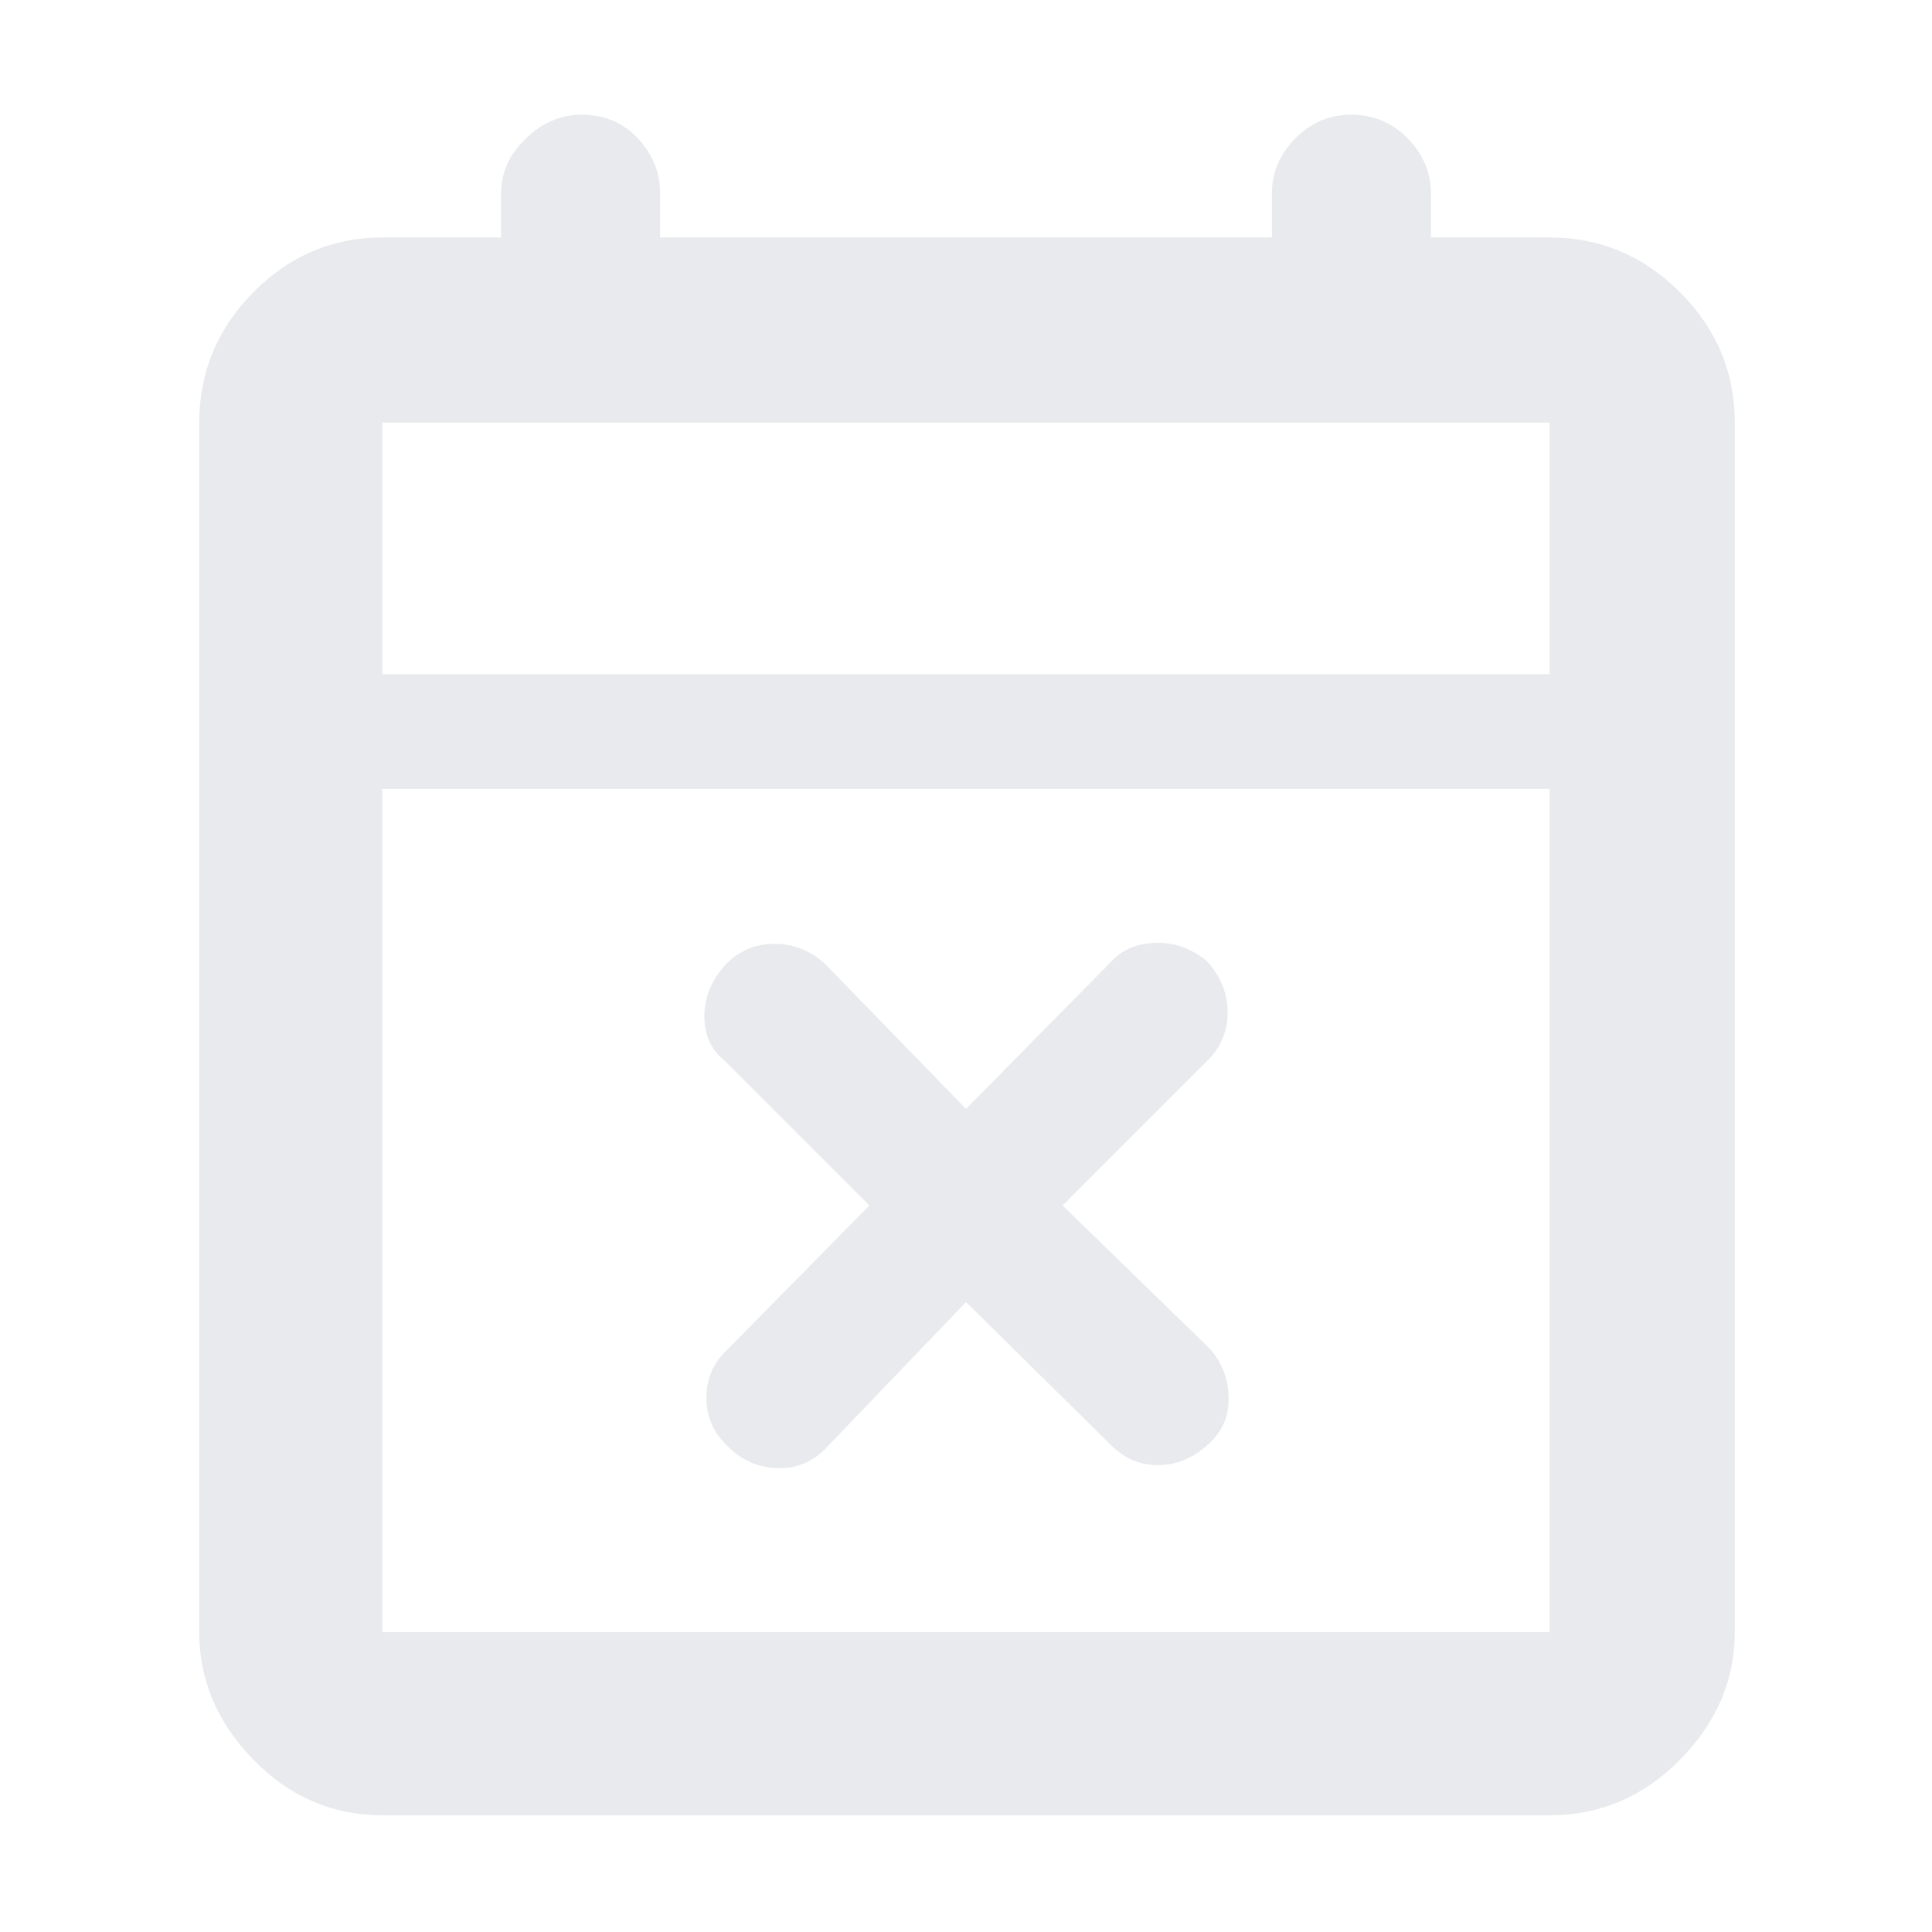 <svg xmlns="http://www.w3.org/2000/svg" height="24px" viewBox="0 -960 960 960" width="24px" fill="#e8eaed"><path d="m480-313-70 73q-10 10-23.98 9.5T362-241q-11-10.04-11-24.52T362-290l70-71-72-72q-10-8-10-22.12 0-14.12 10.84-25.88 9.84-10 24-10T410-481l70 72 72-73q8-9 22.12-9.5 14.12-.5 25.88 9.34 10 11.35 10 25.25Q610-443 600-433l-72 72 73 71q9 10 9.5 24t-9.91 23.5q-11.41 10.5-25.1 10.5-13.69 0-23.49-10l-72-71ZM190-58q-37.18 0-64.09-27.61Q99-113.22 99-149v-601q0-37.59 26.91-64.79Q152.82-842 190-842h59v-22q0-15.38 12.28-27.19Q273.55-903 288.88-903q17.14 0 28.13 11.81Q328-879.38 328-864v22h304v-22q0-15.38 11.58-27.19Q655.15-903 671.38-903q16.65 0 28.13 11.81Q711-879.38 711-864v22h59q37.59 0 64.79 27.21Q862-787.59 862-750v601q0 35.78-27.21 63.39Q807.59-58 770-58H190Zm0-91h580v-419H190v419Zm0-476h580v-125H190v125Zm0 0v-125 125Z"/></svg>